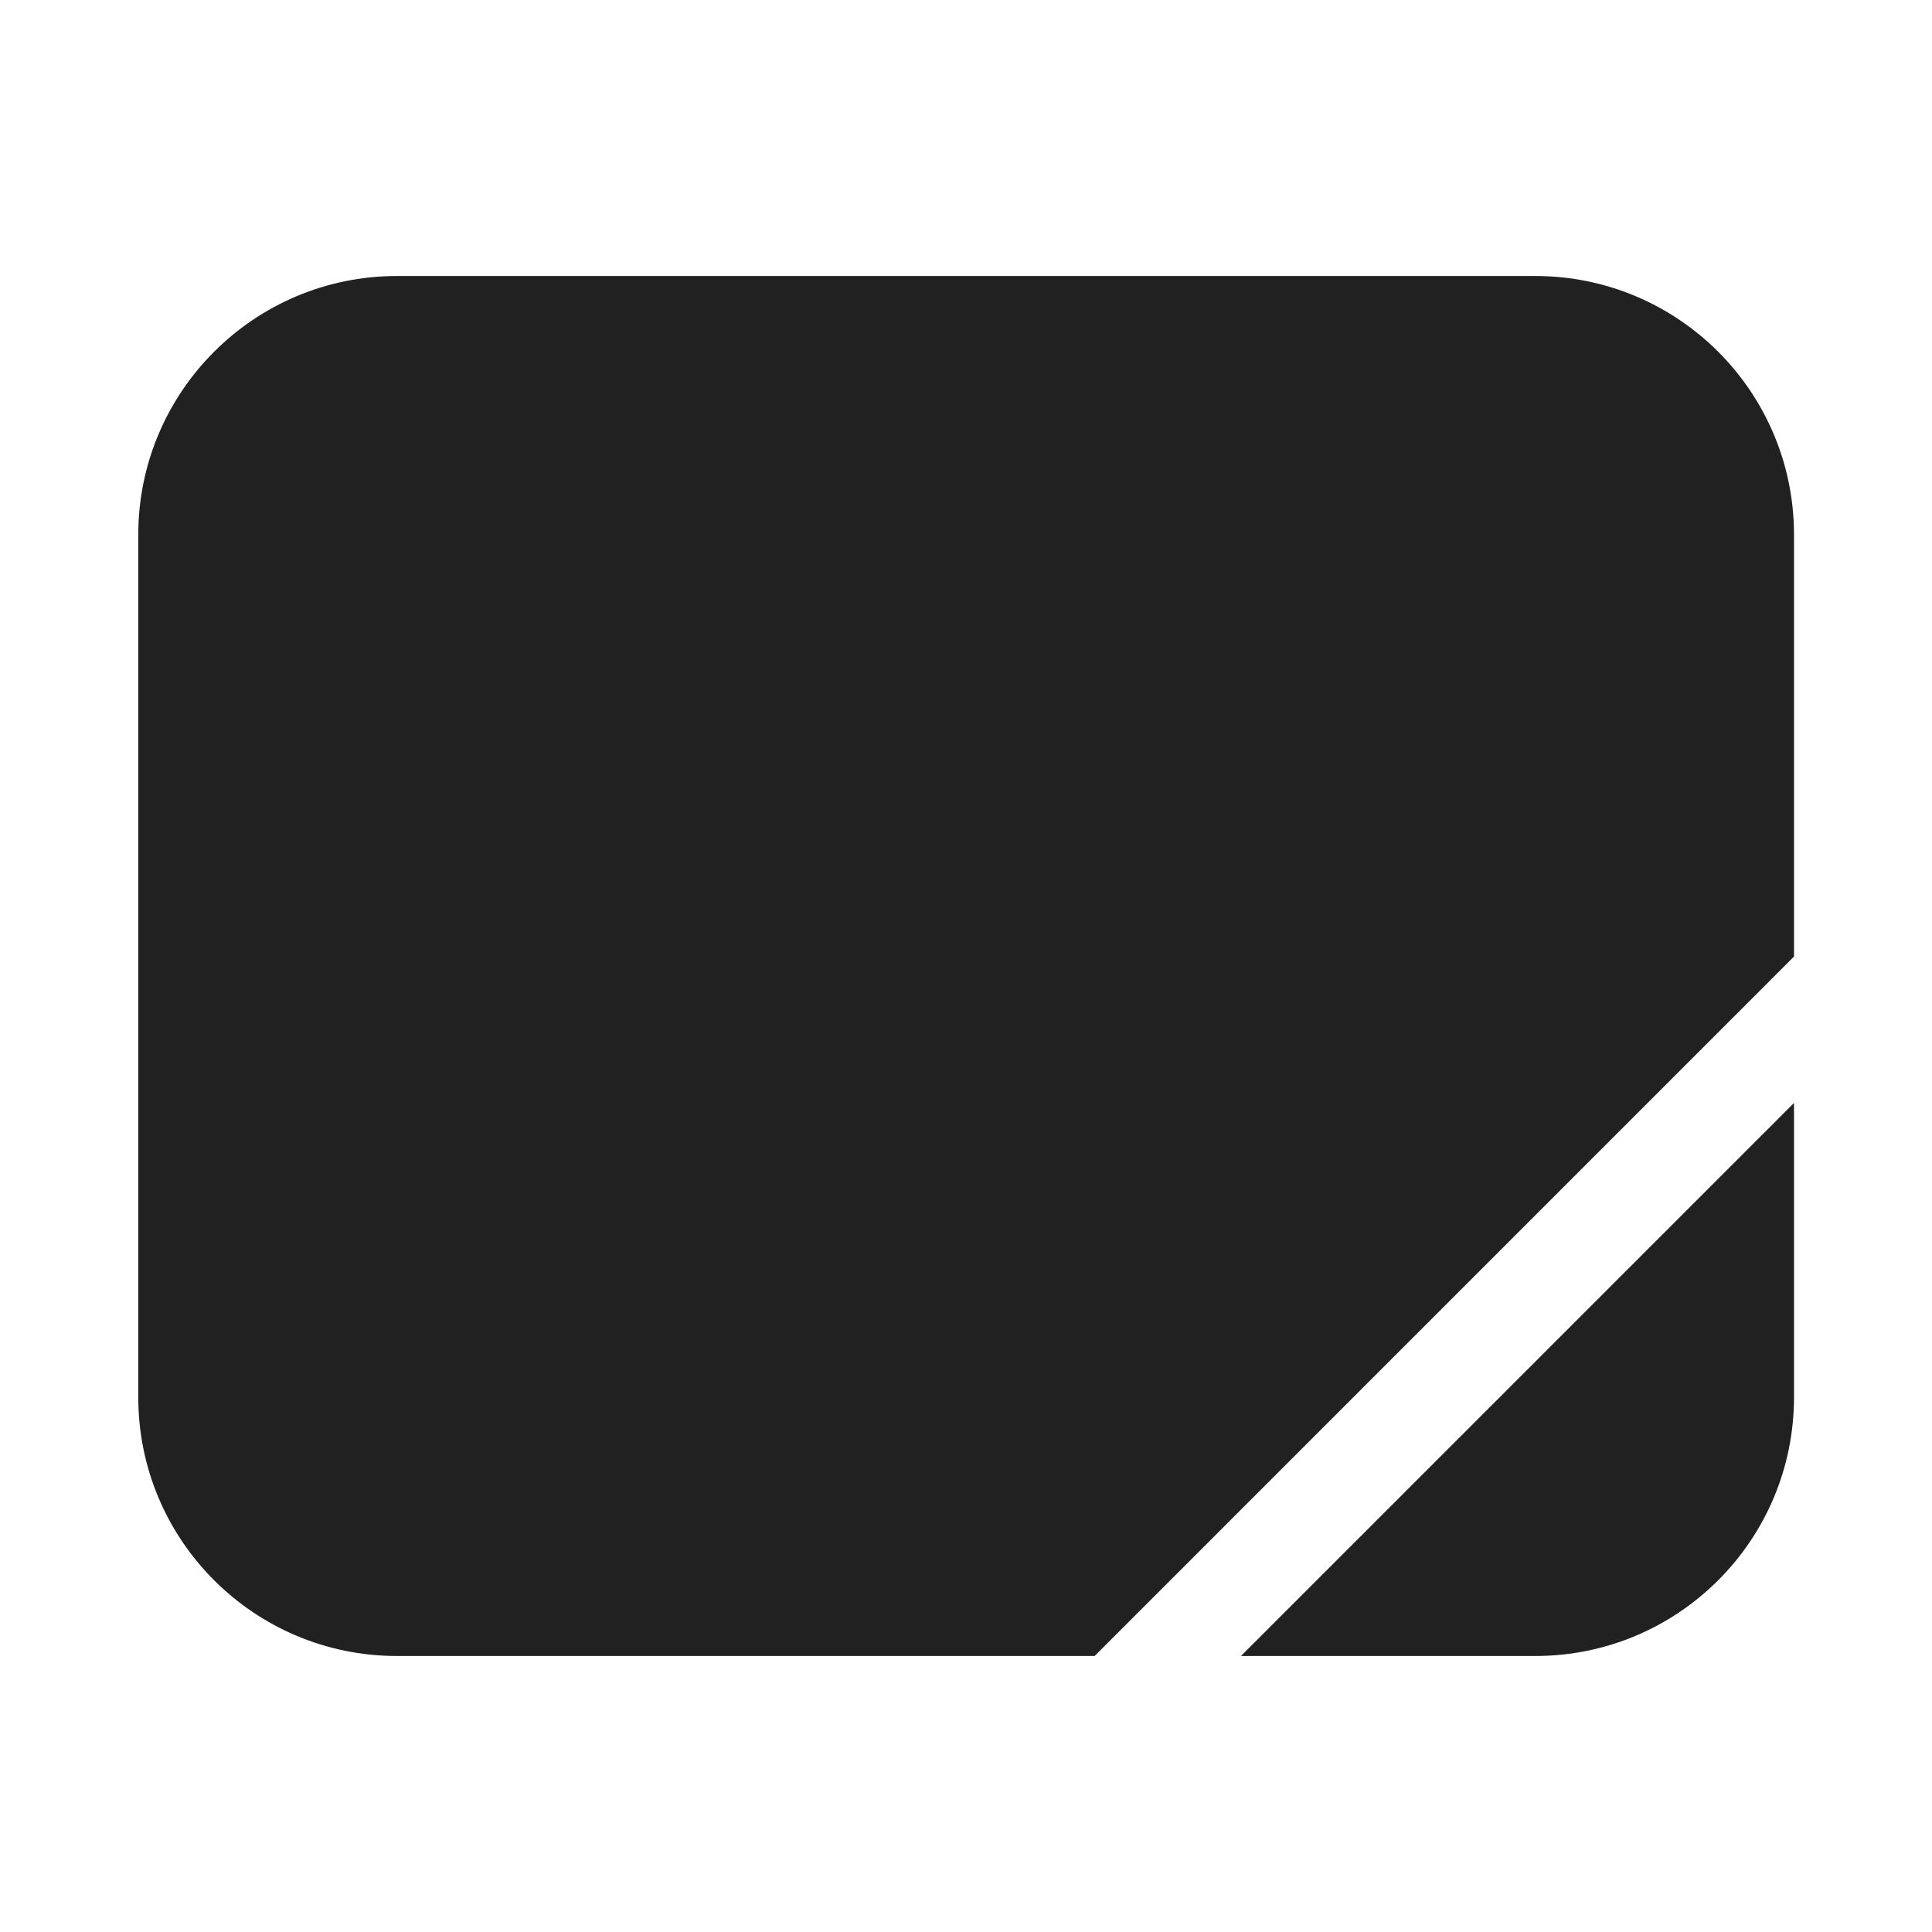 <svg width="28" height="28" viewBox="0 0 28 28" fill="none" xmlns="http://www.w3.org/2000/svg">
<path d="M2.004 7.75C2.004 5.679 3.683 4 5.754 4H22.25C24.322 4 26 5.679 26 7.75V13.863L15.864 24H5.754C3.683 24 2.004 22.321 2.004 20.25V7.75Z" fill="#212121"/>
<path d="M17.985 24H22.25C24.322 24 26 22.321 26 20.25V15.985L17.985 24Z" fill="#212121"/>
</svg>
